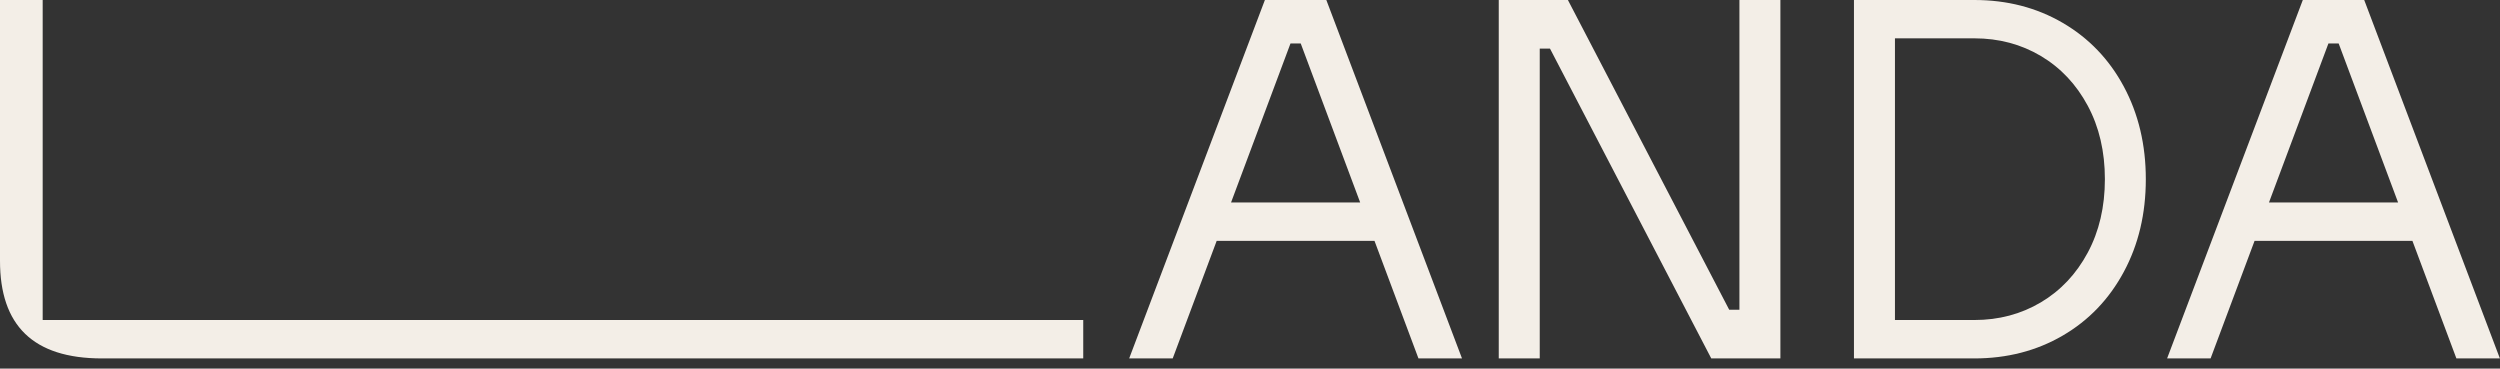 <svg width="156" height="23" viewBox="0 0 156 23" fill="none" xmlns="http://www.w3.org/2000/svg">
<rect x="0" y="0" width="156" height="23" fill="#333333" stroke="none"/>
<path d="M80.526 2.714H81.166L84.875 12.635H76.817L80.526 2.714ZM78.929 0L70.46 22.366H73.177L75.92 15.032H85.769L88.512 22.366H91.229L82.763 0H78.929Z" fill="#F3EEE7"/>
<path d="M145.293 2.714H145.933L149.641 12.635H141.584L145.293 2.714ZM143.695 0L135.227 22.366H137.941L140.684 15.032H150.536L153.279 22.366H155.993L147.527 0H143.693H143.695Z" fill="#F3EEE7"/>
<path d="M108.54 0V19.329H107.903L97.837 0H93.522V22.366H96.08V3.034H96.72L106.783 22.366H111.097V0H108.54Z" fill="#F3EEE7"/>
<path d="M115.687 22.366V0H123.196C125.242 0 127.079 0.474 128.708 1.423C130.336 2.372 131.611 3.697 132.525 5.4C133.439 7.103 133.899 9.032 133.899 11.183C133.899 13.335 133.442 15.263 132.525 16.966C131.608 18.669 130.336 19.998 128.708 20.944C127.079 21.892 125.242 22.366 123.196 22.366H115.687ZM123.196 19.969C124.731 19.969 126.113 19.601 127.351 18.866C128.585 18.132 129.559 17.098 130.274 15.766C130.988 14.435 131.345 12.906 131.345 11.18C131.345 9.455 130.988 7.926 130.274 6.595C129.559 5.263 128.585 4.229 127.351 3.494C126.113 2.76 124.731 2.392 123.196 2.392H118.245V19.966H123.196V19.969Z" fill="#F3EEE7"/>
<path d="M2.663 0H0V16.278C0 20.292 2.049 22.366 6.369 22.366H67.594V19.969H2.663V0Z" fill="#F3EEE7"/>
</svg>
